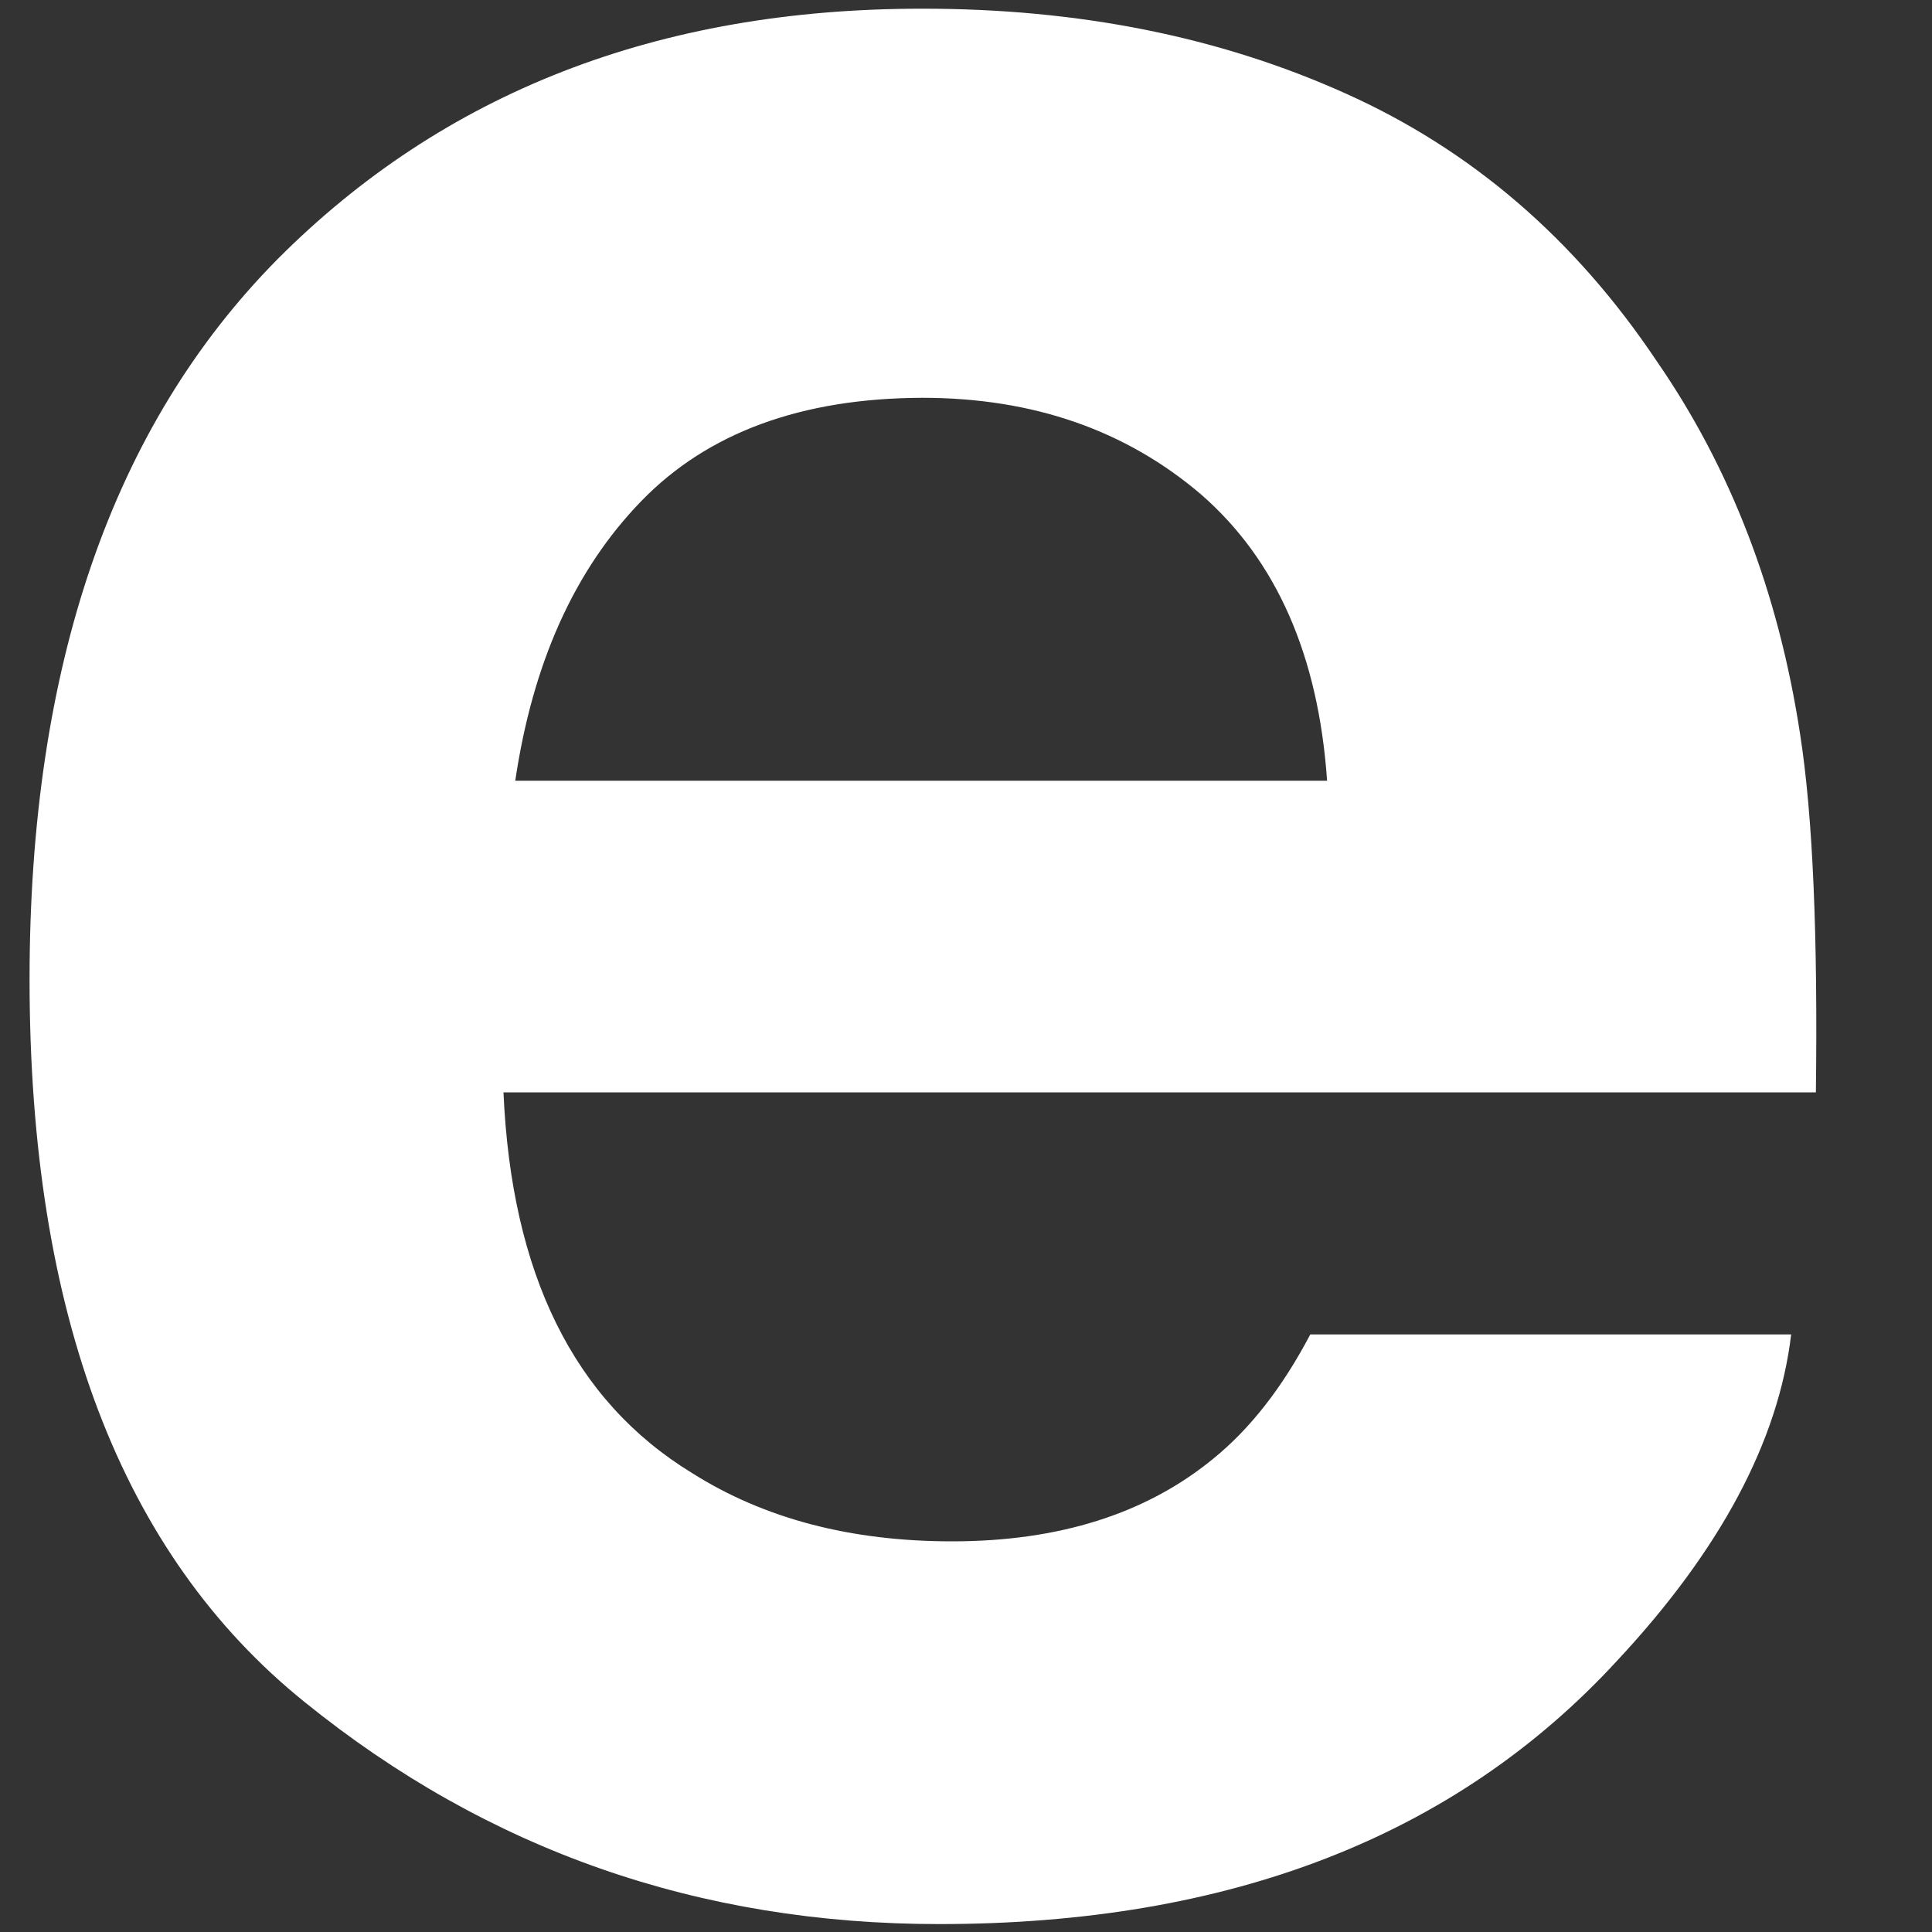 <svg width="10" height="10" viewBox="0 0 10 10" fill="none" xmlns="http://www.w3.org/2000/svg">
<rect x="0" y="0" width="10" height="10" fill="#333333" stroke="none"/>
<path d="M9.317 3.798C9.205 3.066 8.958 2.422 8.573 1.866C8.151 1.236 7.615 0.775 6.963 0.483C6.314 0.191 5.584 0.044 4.77 0.045C3.404 0.045 2.295 0.48 1.437 1.341C0.581 2.206 0.153 3.449 0.153 5.069C0.153 6.796 0.626 8.044 1.577 8.81C2.525 9.577 3.619 9.959 4.861 9.959C6.364 9.959 7.533 9.505 8.369 8.597C8.903 8.025 9.205 7.461 9.271 6.907H6.782C6.638 7.181 6.471 7.395 6.28 7.55C5.933 7.835 5.482 7.978 4.928 7.978C4.402 7.978 3.955 7.86 3.583 7.625C2.968 7.25 2.647 6.591 2.606 5.654H9.399C9.409 4.847 9.384 4.226 9.317 3.798ZM2.667 4.041C2.757 3.433 2.973 2.951 3.318 2.595C3.662 2.239 4.149 2.061 4.773 2.059C5.348 2.059 5.829 2.227 6.22 2.562C6.606 2.9 6.824 3.392 6.869 4.041H2.667Z" fill="white"/>
</svg>
